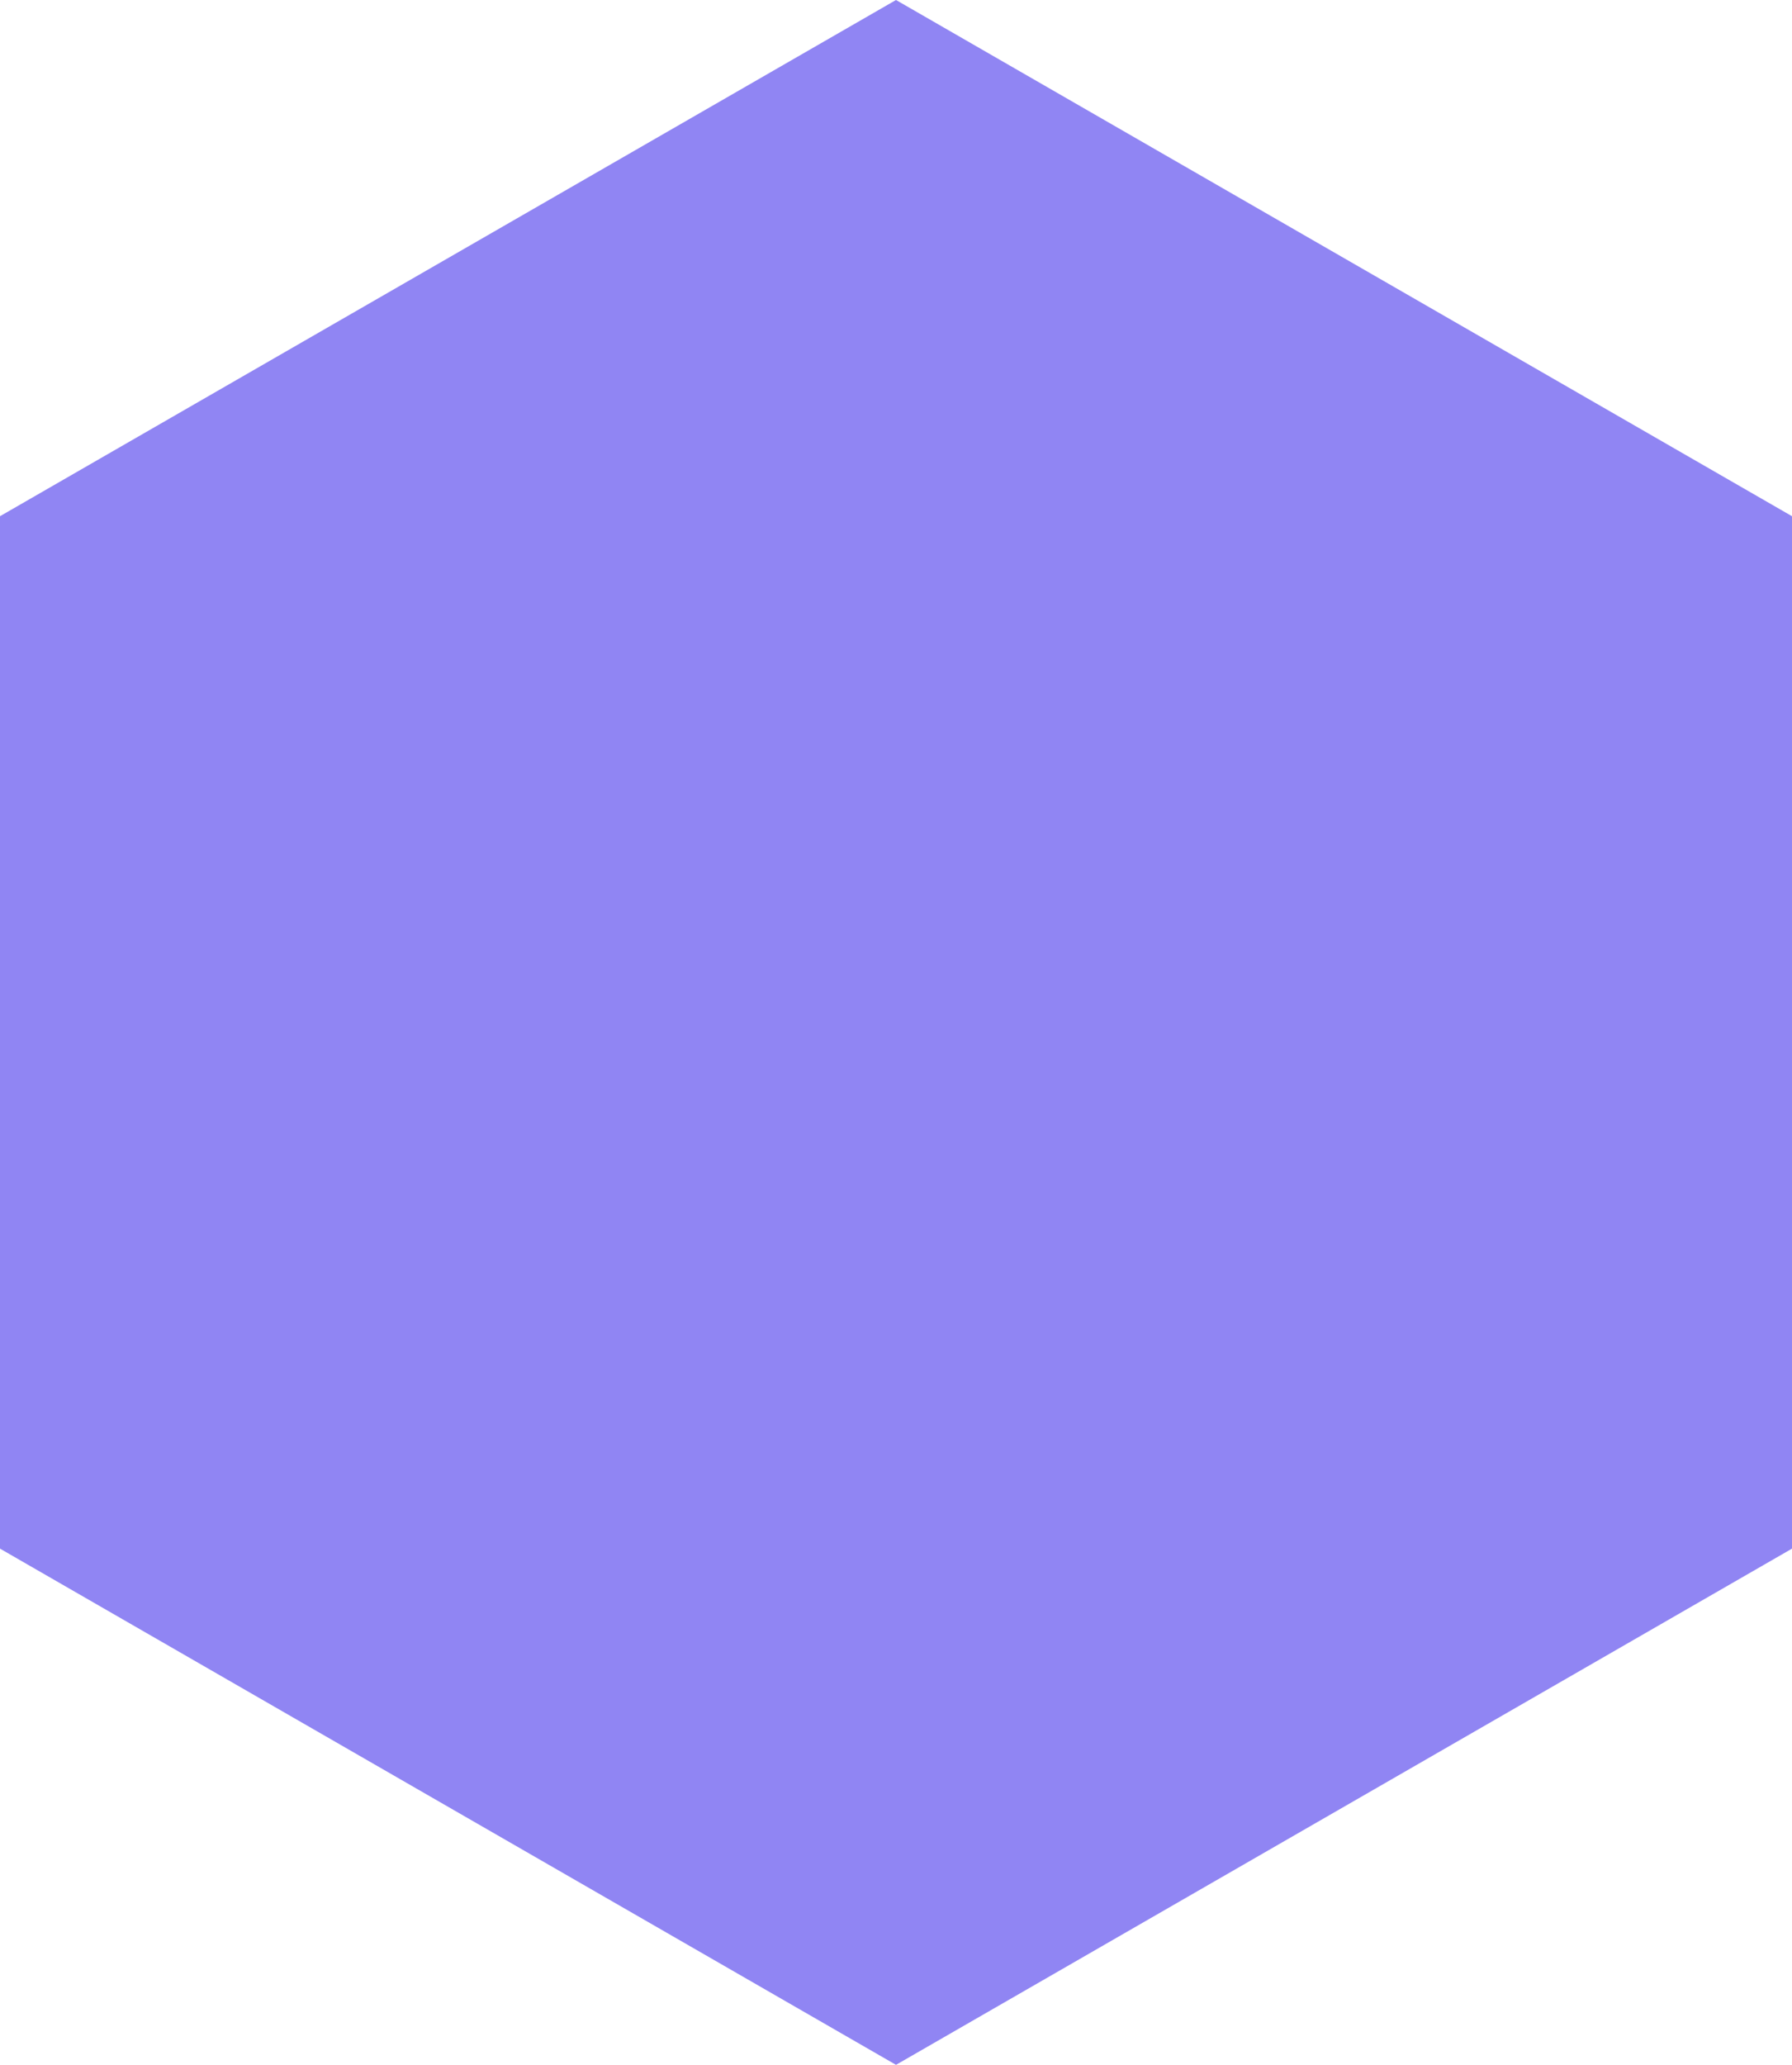 <?xml version="1.0" encoding="utf-8"?>
<!-- Generator: Adobe Illustrator 18.1.1, SVG Export Plug-In . SVG Version: 6.00 Build 0)  -->
<svg version="1.1" id="Layer_1" xmlns="http://www.w3.org/2000/svg" xmlns:xlink="http://www.w3.org/1999/xlink" x="0px" y="0px"
	 viewBox="-143 1587 33 38" enable-background="new -143 1587 33 38" xml:space="preserve">
<g>
	<g>
		<path fill="#9085F3" d="M-126.5,1587l-16.5,9.5v19l16.5,9.5l16.5-9.5v-19L-126.5,1587z"/>
	</g>
</g>
</svg>
